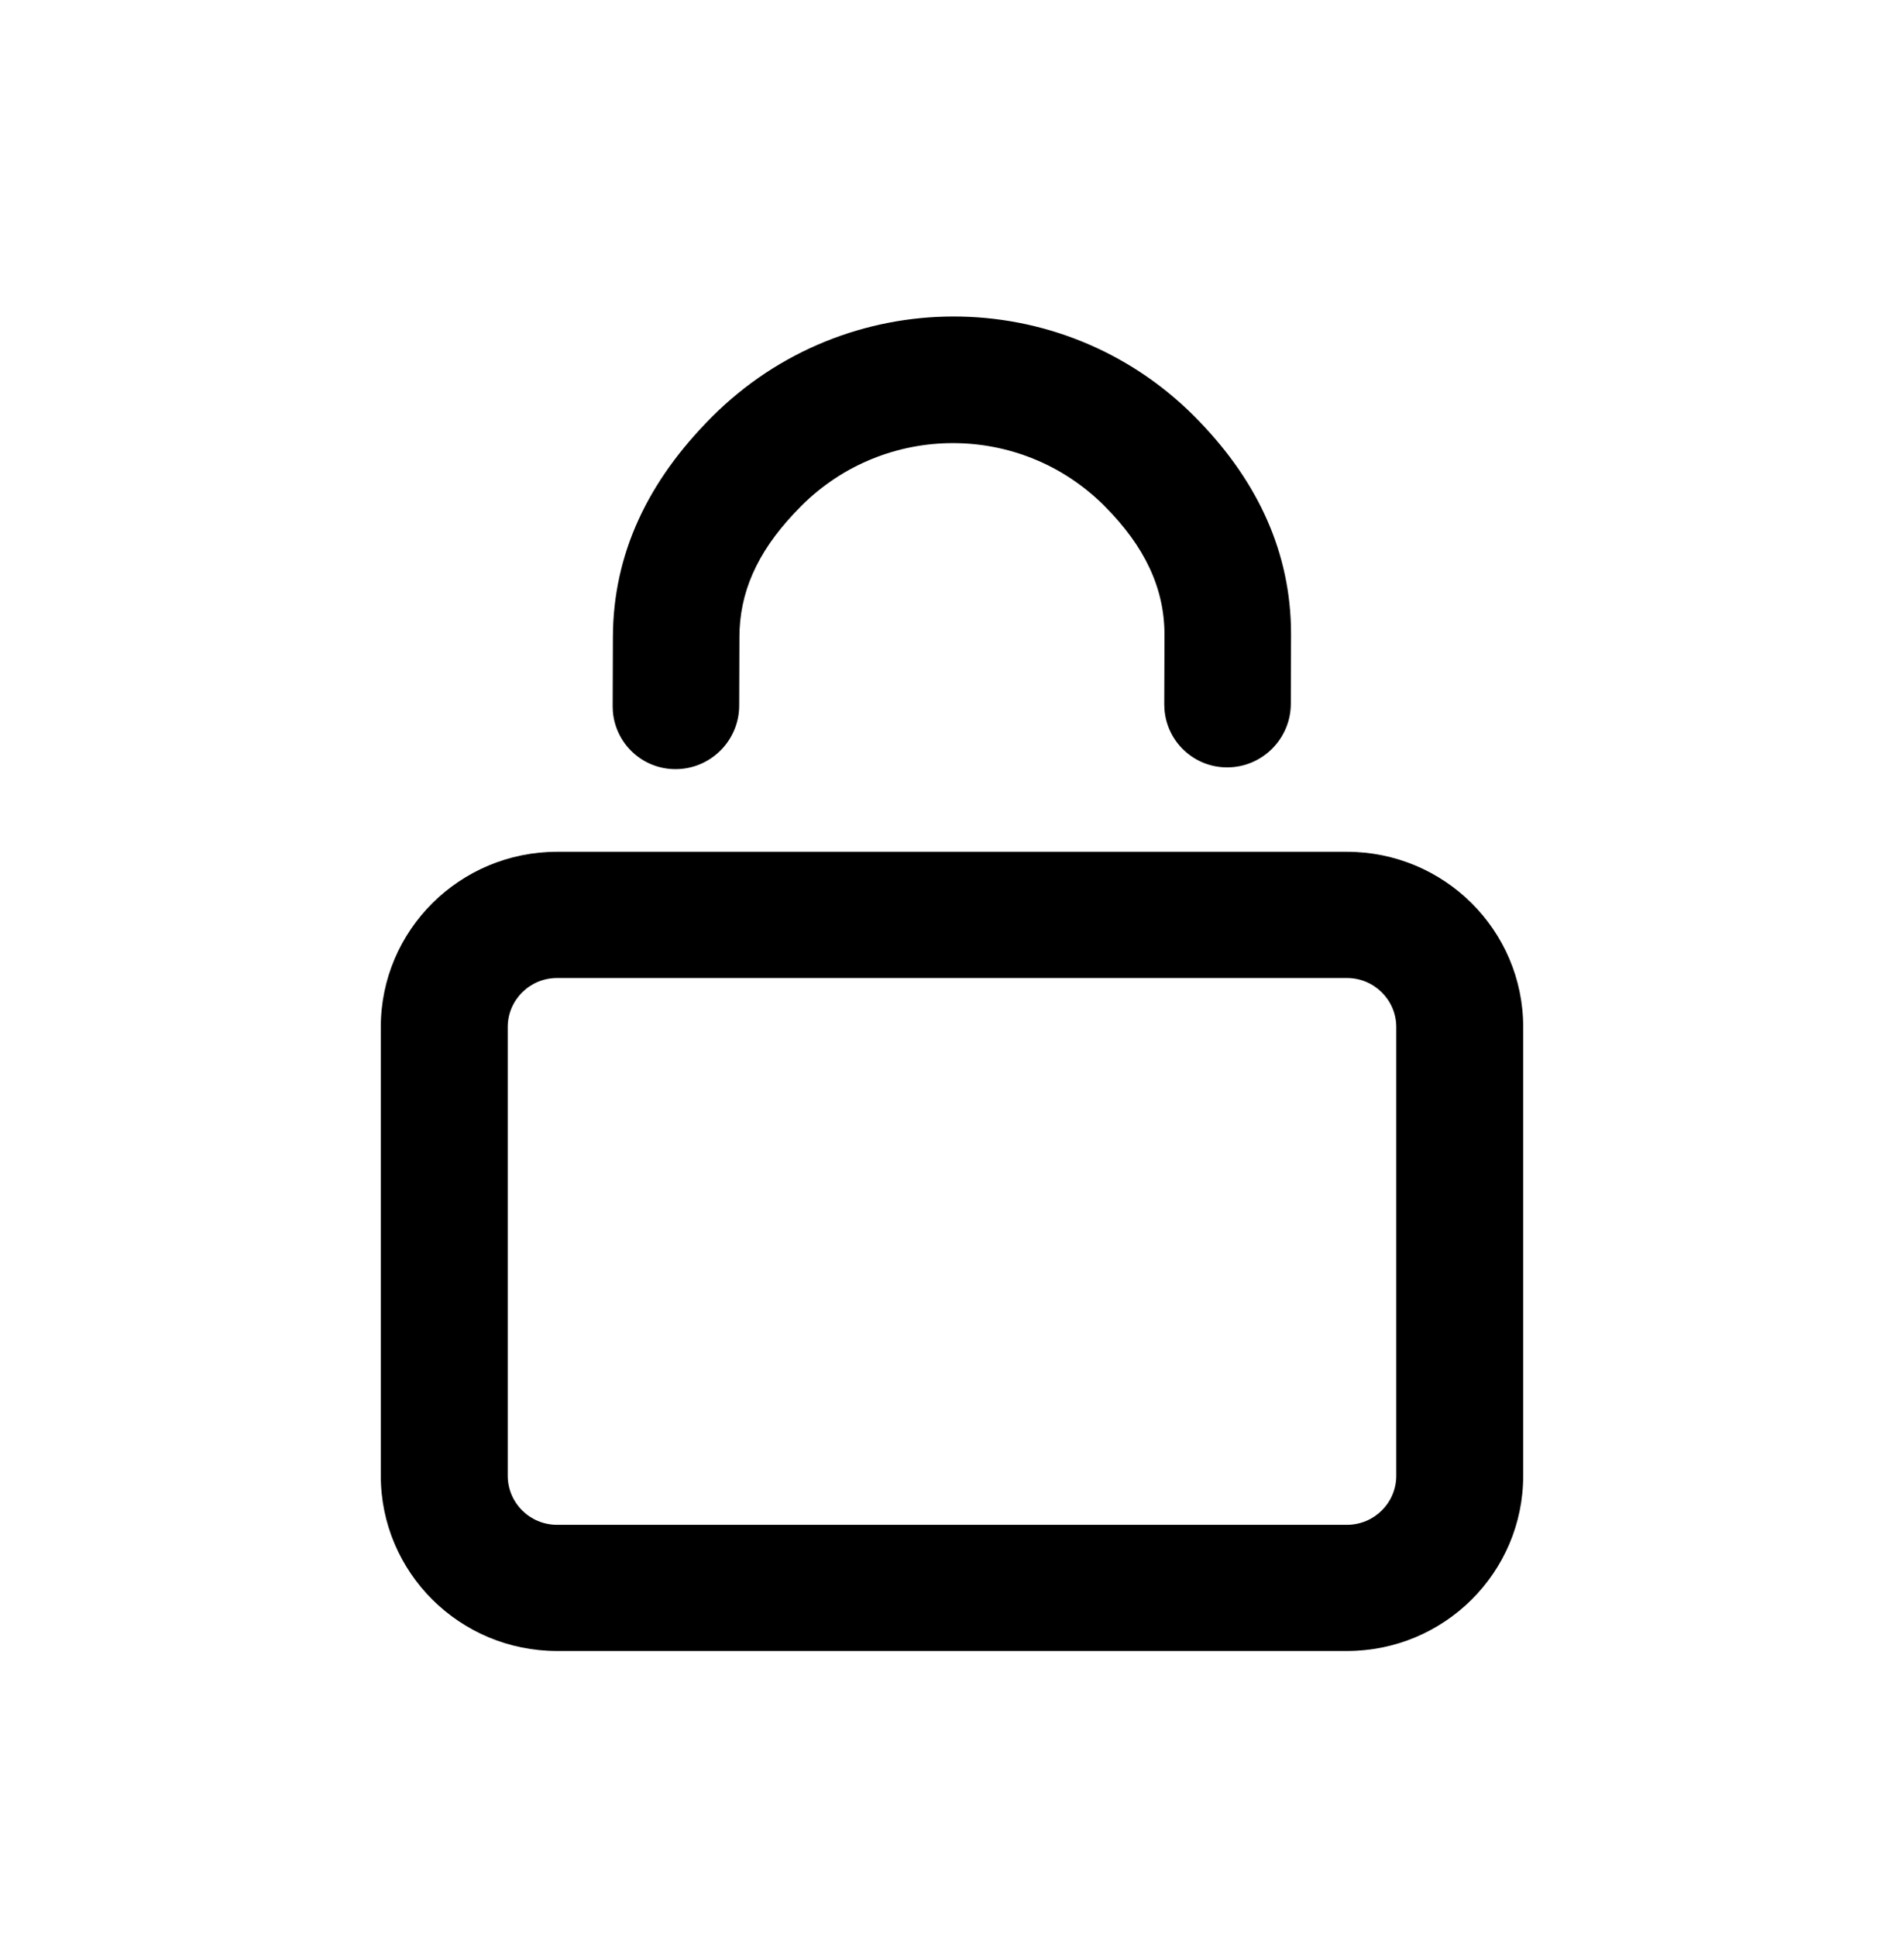 <svg xmlns="http://www.w3.org/2000/svg" xmlns:xlink="http://www.w3.org/1999/xlink" width="60" height="61" version="1.1" viewBox="0 0 60 61"><g id="security" fill="none" fill-rule="evenodd" stroke="none" stroke-width="1"><path fill="#000" fill-rule="nonzero" d="M42.444,25.828 C45.513,25.828 48,28.3 48,31.348 L48,31.348 L48,45.48 C48,48.529 45.513,51 42.444,51 L42.444,51 L17.556,51 C14.487,51 12,48.529 12,45.48 L12,45.48 L12,31.348 C12,28.3 14.487,25.828 17.556,25.828 L17.556,25.828 Z M42.444,29.803 L17.556,29.803 C16.696,29.803 16,30.495 16,31.348 L16,31.348 L16,45.48 C16,46.334 16.696,47.026 17.556,47.026 L17.556,47.026 L42.444,47.026 C43.304,47.026 44,46.334 44,45.48 L44,45.48 L44,31.348 C44,30.495 43.304,29.803 42.444,29.803 L42.444,29.803 Z M37.628,12.103 C39.528,14.004 40.607,16.203 40.68,18.696 L40.684,18.997 L40.677,21.17 C40.673,22.271 39.778,23.166 38.677,23.17 C37.628,23.173 36.771,22.366 36.695,21.338 L36.689,21.182 L36.696,19.01 C36.701,17.531 36.075,16.207 34.8,14.932 C32.162,12.295 27.887,12.3 25.249,14.937 C24.002,16.184 23.374,17.426 23.307,18.819 L23.301,19.052 L23.294,21.225 C23.291,22.326 22.395,23.222 21.294,23.225 C20.246,23.229 19.389,22.422 19.312,21.394 L19.307,21.238 L19.314,19.065 C19.322,16.437 20.418,14.148 22.439,12.126 C26.641,7.924 33.441,7.917 37.628,12.103 Z" transform="translate(0, 1)"/></g></svg>